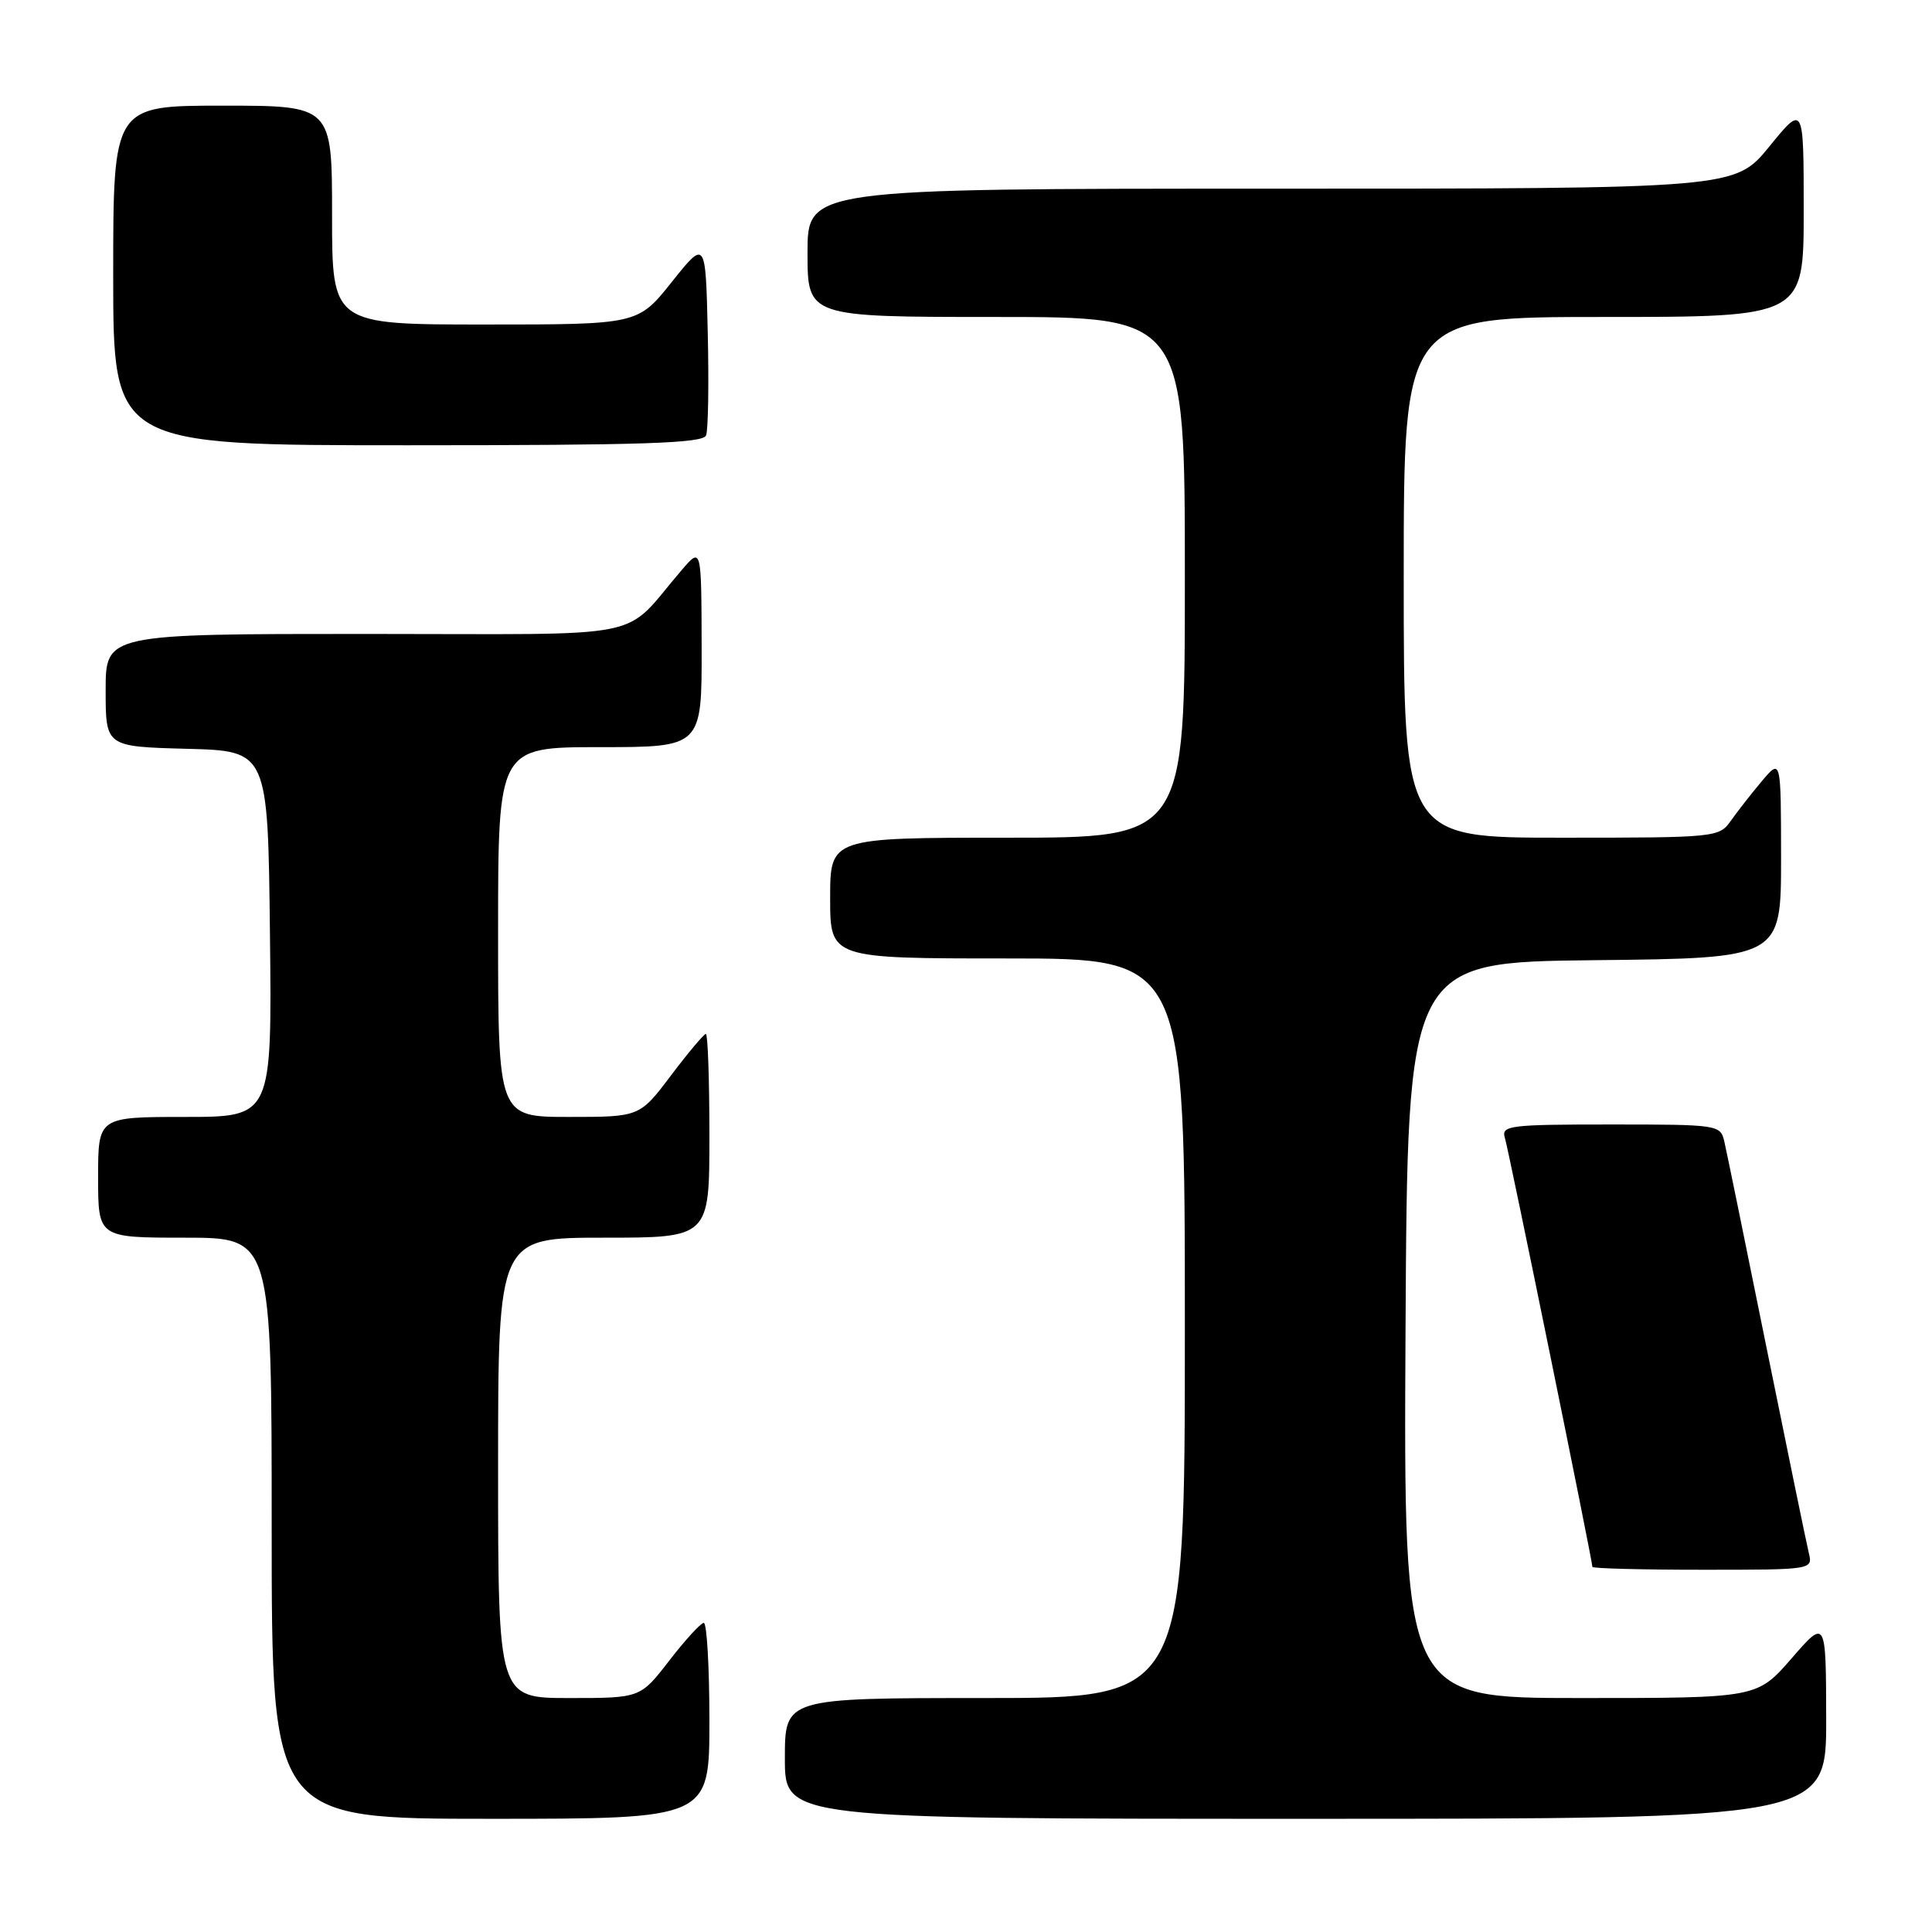 <?xml version="1.0" encoding="UTF-8" standalone="no"?>
<!DOCTYPE svg PUBLIC "-//W3C//DTD SVG 1.1//EN" "http://www.w3.org/Graphics/SVG/1.1/DTD/svg11.dtd" >
<svg xmlns="http://www.w3.org/2000/svg" xmlns:xlink="http://www.w3.org/1999/xlink" version="1.1" viewBox="0 0 256 256">
 <g >
 <path fill="currentColor"
d=" M 94.00 228.00 C 94.00 220.85 93.66 215.02 93.25 215.04 C 92.84 215.07 90.78 217.32 88.68 220.04 C 84.85 225.00 84.85 225.00 75.43 225.00 C 66.00 225.00 66.00 225.00 66.00 194.50 C 66.00 164.00 66.00 164.00 80.00 164.00 C 94.00 164.00 94.00 164.00 94.00 150.50 C 94.00 143.07 93.79 137.00 93.53 137.00 C 93.28 137.00 91.20 139.47 88.91 142.50 C 84.76 148.00 84.76 148.00 75.38 148.00 C 66.00 148.00 66.00 148.00 66.00 123.50 C 66.00 99.00 66.00 99.00 79.50 99.00 C 93.00 99.00 93.00 99.00 92.97 85.75 C 92.94 72.50 92.94 72.50 90.36 75.50 C 82.18 85.00 87.11 84.00 48.49 84.00 C 14.00 84.00 14.00 84.00 14.00 91.47 C 14.00 98.93 14.00 98.93 24.75 99.22 C 35.50 99.50 35.50 99.50 35.77 123.75 C 36.04 148.00 36.04 148.00 24.52 148.00 C 13.00 148.00 13.00 148.00 13.00 156.00 C 13.00 164.00 13.00 164.00 24.50 164.00 C 36.00 164.00 36.00 164.00 36.00 202.50 C 36.00 241.00 36.00 241.00 65.00 241.00 C 94.00 241.00 94.00 241.00 94.00 228.00 Z  M 241.98 227.75 C 241.95 214.50 241.95 214.50 237.39 219.75 C 232.82 225.00 232.82 225.00 209.40 225.00 C 185.98 225.00 185.98 225.00 186.24 176.25 C 186.50 127.50 186.50 127.50 211.25 127.23 C 236.00 126.97 236.00 126.97 236.00 113.73 C 235.99 100.50 235.99 100.50 233.46 103.50 C 232.07 105.15 230.23 107.51 229.35 108.75 C 227.80 110.96 227.41 111.00 206.88 111.00 C 186.00 111.00 186.00 111.00 186.00 76.50 C 186.00 42.00 186.00 42.00 212.50 42.00 C 239.00 42.00 239.00 42.00 239.00 27.91 C 239.00 13.82 239.00 13.82 234.45 19.41 C 229.89 25.00 229.89 25.00 168.45 25.00 C 107.00 25.00 107.00 25.00 107.00 33.50 C 107.00 42.00 107.00 42.00 132.00 42.00 C 157.00 42.00 157.00 42.00 157.00 76.50 C 157.00 111.00 157.00 111.00 133.50 111.00 C 110.00 111.00 110.00 111.00 110.00 119.00 C 110.00 127.00 110.00 127.00 133.50 127.00 C 157.00 127.00 157.00 127.00 157.00 176.00 C 157.00 225.00 157.00 225.00 130.50 225.00 C 104.00 225.00 104.00 225.00 104.00 233.00 C 104.00 241.00 104.00 241.00 173.00 241.00 C 242.00 241.00 242.00 241.00 241.98 227.75 Z  M 239.67 205.75 C 239.37 204.51 236.85 192.25 234.06 178.50 C 231.28 164.75 228.77 152.49 228.48 151.25 C 227.97 149.04 227.68 149.00 213.41 149.00 C 200.02 149.00 198.91 149.14 199.40 150.75 C 199.91 152.38 211.00 206.79 211.00 207.62 C 211.00 207.83 217.57 208.00 225.61 208.00 C 240.22 208.00 240.22 208.00 239.67 205.75 Z  M 93.56 57.69 C 93.84 56.98 93.94 50.84 93.78 44.06 C 93.50 31.74 93.50 31.74 89.01 37.37 C 84.52 43.00 84.52 43.00 64.26 43.00 C 44.00 43.00 44.00 43.00 44.00 28.50 C 44.00 14.00 44.00 14.00 29.50 14.00 C 15.00 14.00 15.00 14.00 15.00 36.50 C 15.00 59.00 15.00 59.00 54.03 59.00 C 85.22 59.00 93.16 58.74 93.56 57.69 Z "/>
</g>
</svg>